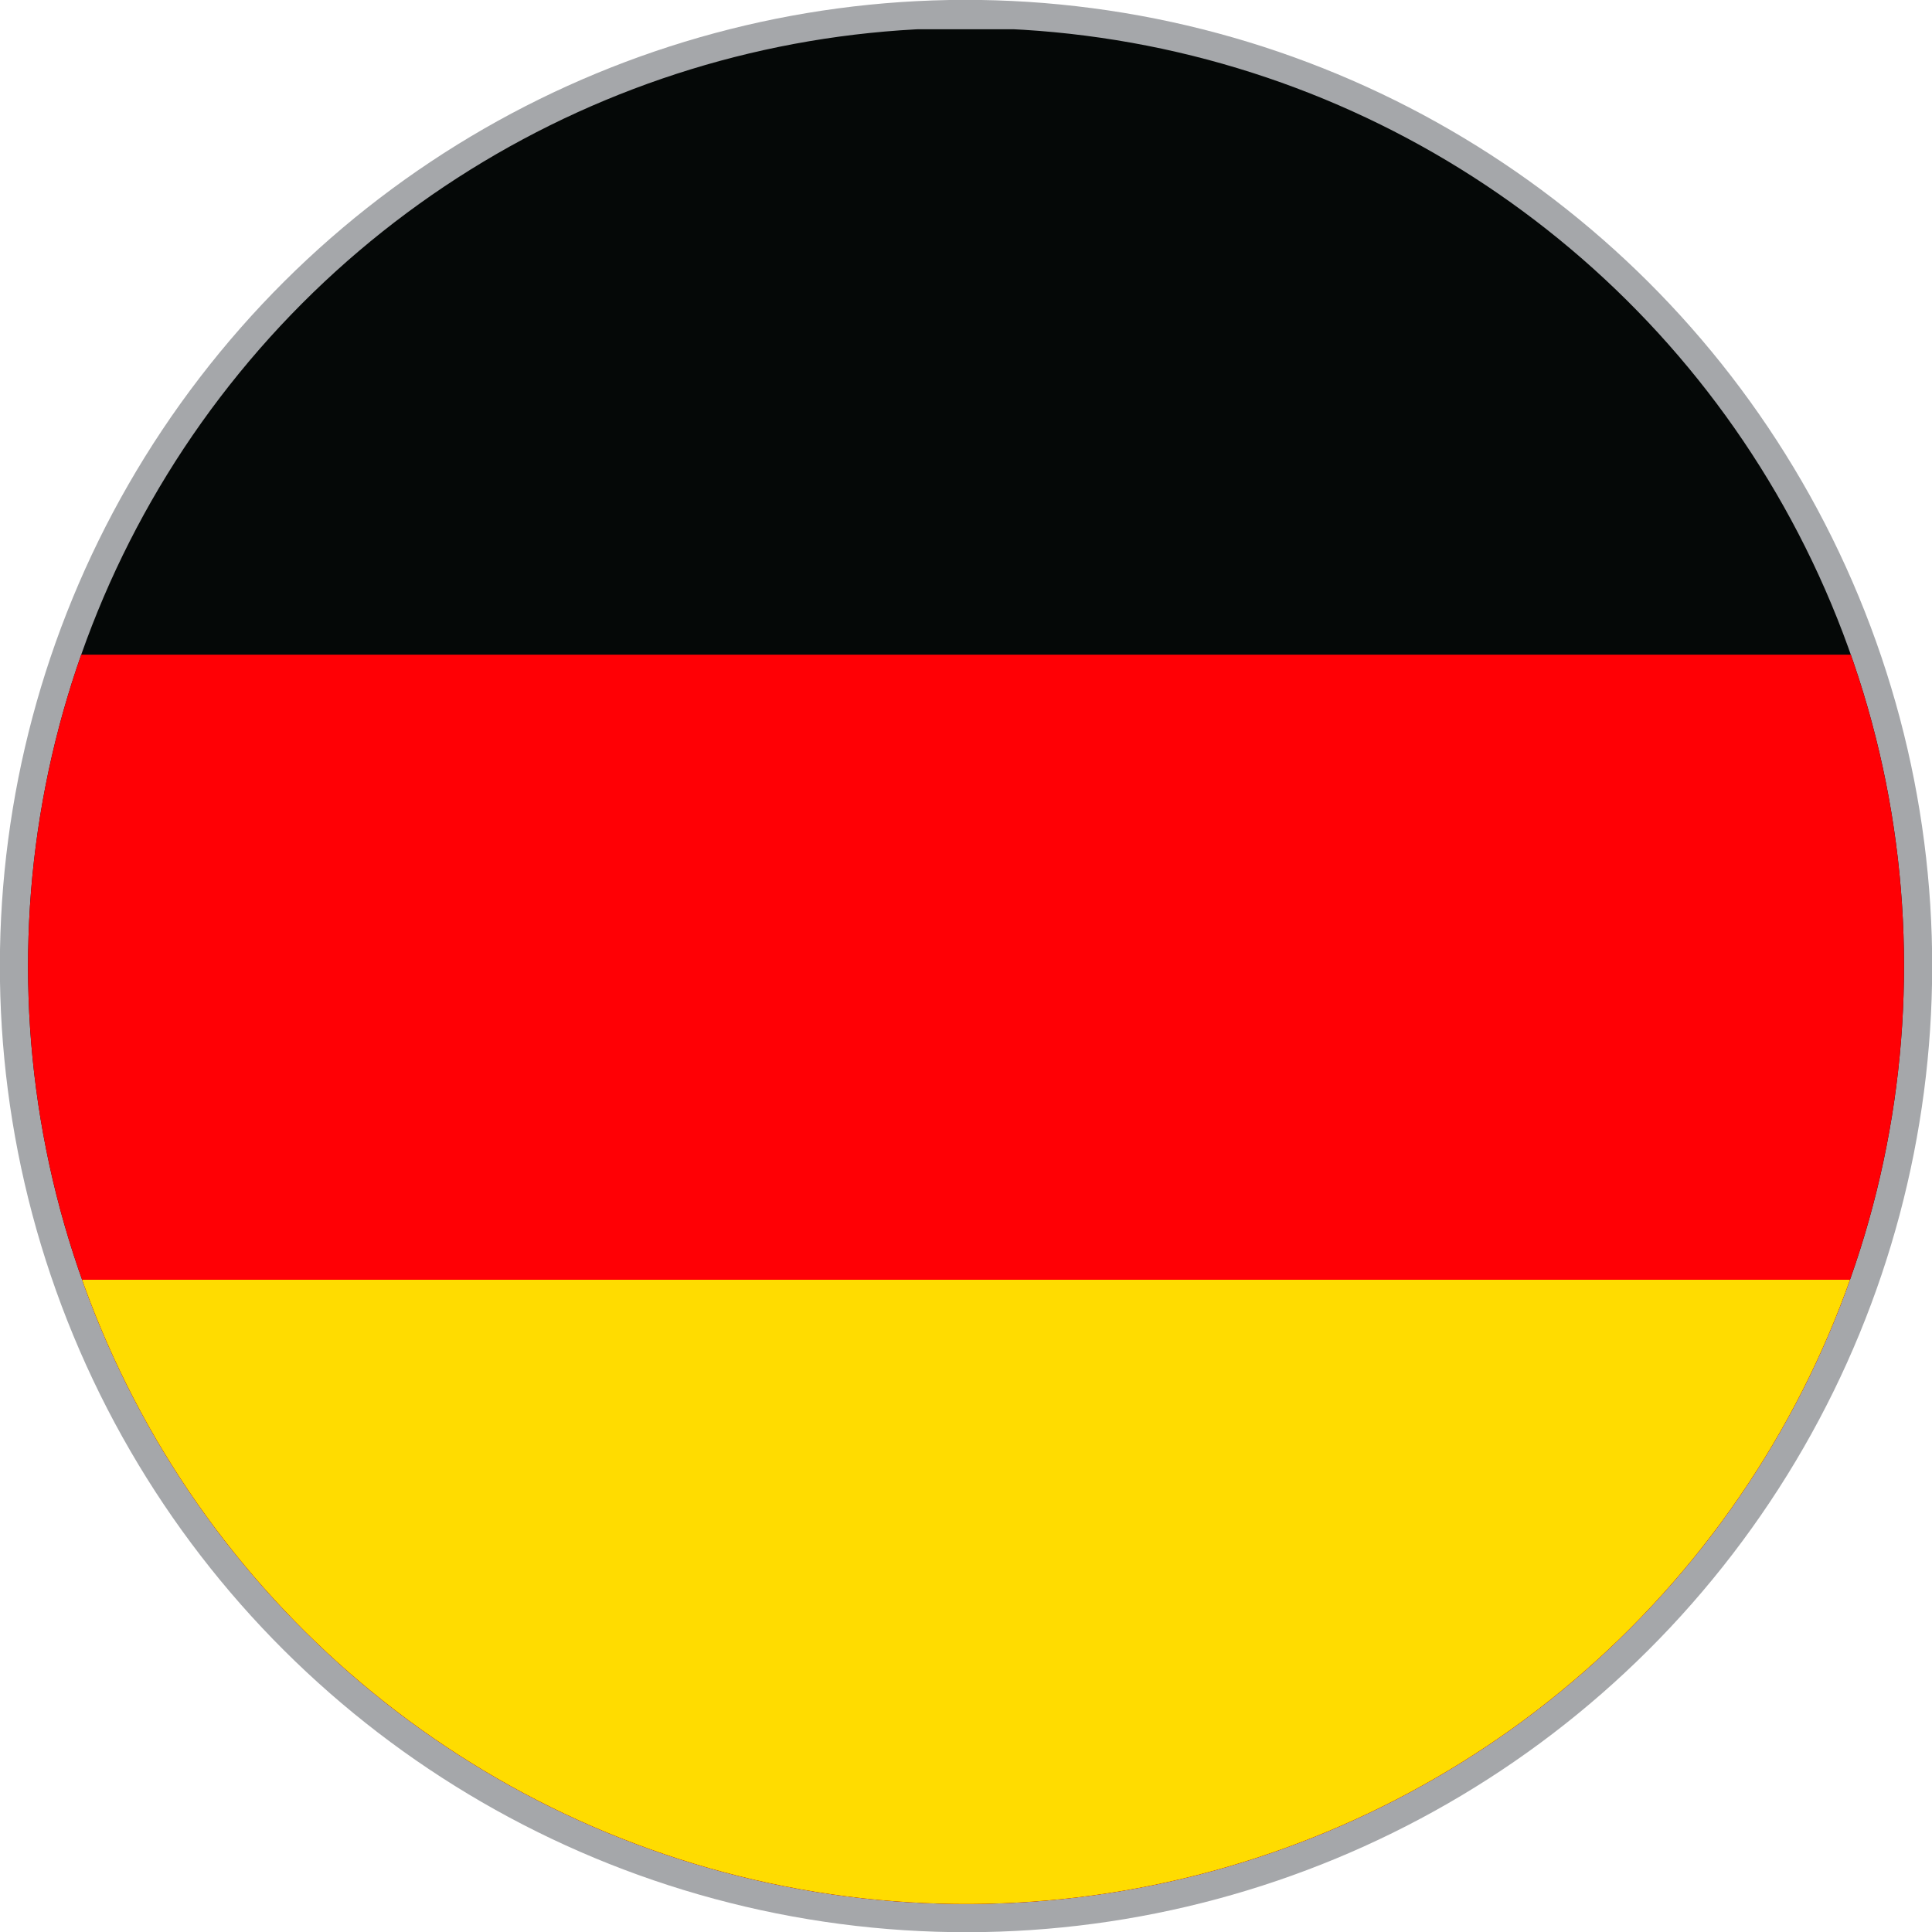 <?xml version="1.0" encoding="UTF-8"?>
<svg id="Ebene_2" data-name="Ebene 2" xmlns="http://www.w3.org/2000/svg" xmlns:xlink="http://www.w3.org/1999/xlink" viewBox="0 0 63.42 63.42">
  <defs>
    <style>
      .cls-1 {
        stroke: #a5a7aa;
        stroke-miterlimit: 10;
        stroke-width: 1.85px;
      }

      .cls-1, .cls-2 {
        fill: none;
      }

      .cls-3 {
        fill: #ffdc00;
      }

      .cls-4 {
        fill: #050807;
      }

      .cls-5 {
        fill: #ff0005;
      }

      .cls-6 {
        clip-path: url(#clippath);
      }
    </style>
    <clipPath id="clippath">
      <circle class="cls-2" cx="31.71" cy="31.71" r="30.79" transform="translate(-4.67 57.93) rotate(-80.78)"/>
    </clipPath>
  </defs>
  <g id="Germany">
    <g>
      <circle class="cls-1" cx="31.71" cy="31.71" r="30.79" transform="translate(-9.72 14.55) rotate(-22.5)"/>
      <g class="cls-6">
        <g>
          <g id="black_stripe" data-name="black stripe">
            <g id="black_stripe-2" data-name="black stripe">
              <rect class="cls-4" x="-14.47" y=".96" width="92.35" height="61.57"/>
            </g>
          </g>
          <rect id="red_stripe" data-name="red stripe" class="cls-5" x="-14.47" y="21.49" width="92.35" height="41.05"/>
          <rect id="gold_stripe" data-name="gold stripe" class="cls-3" x="-14.47" y="42.01" width="92.35" height="20.52"/>
        </g>
        <circle class="cls-2" cx="31.71" cy="31.71" r="30.79" transform="translate(-4.67 57.93) rotate(-80.78)"/>
      </g>
    </g>
  </g>
</svg>